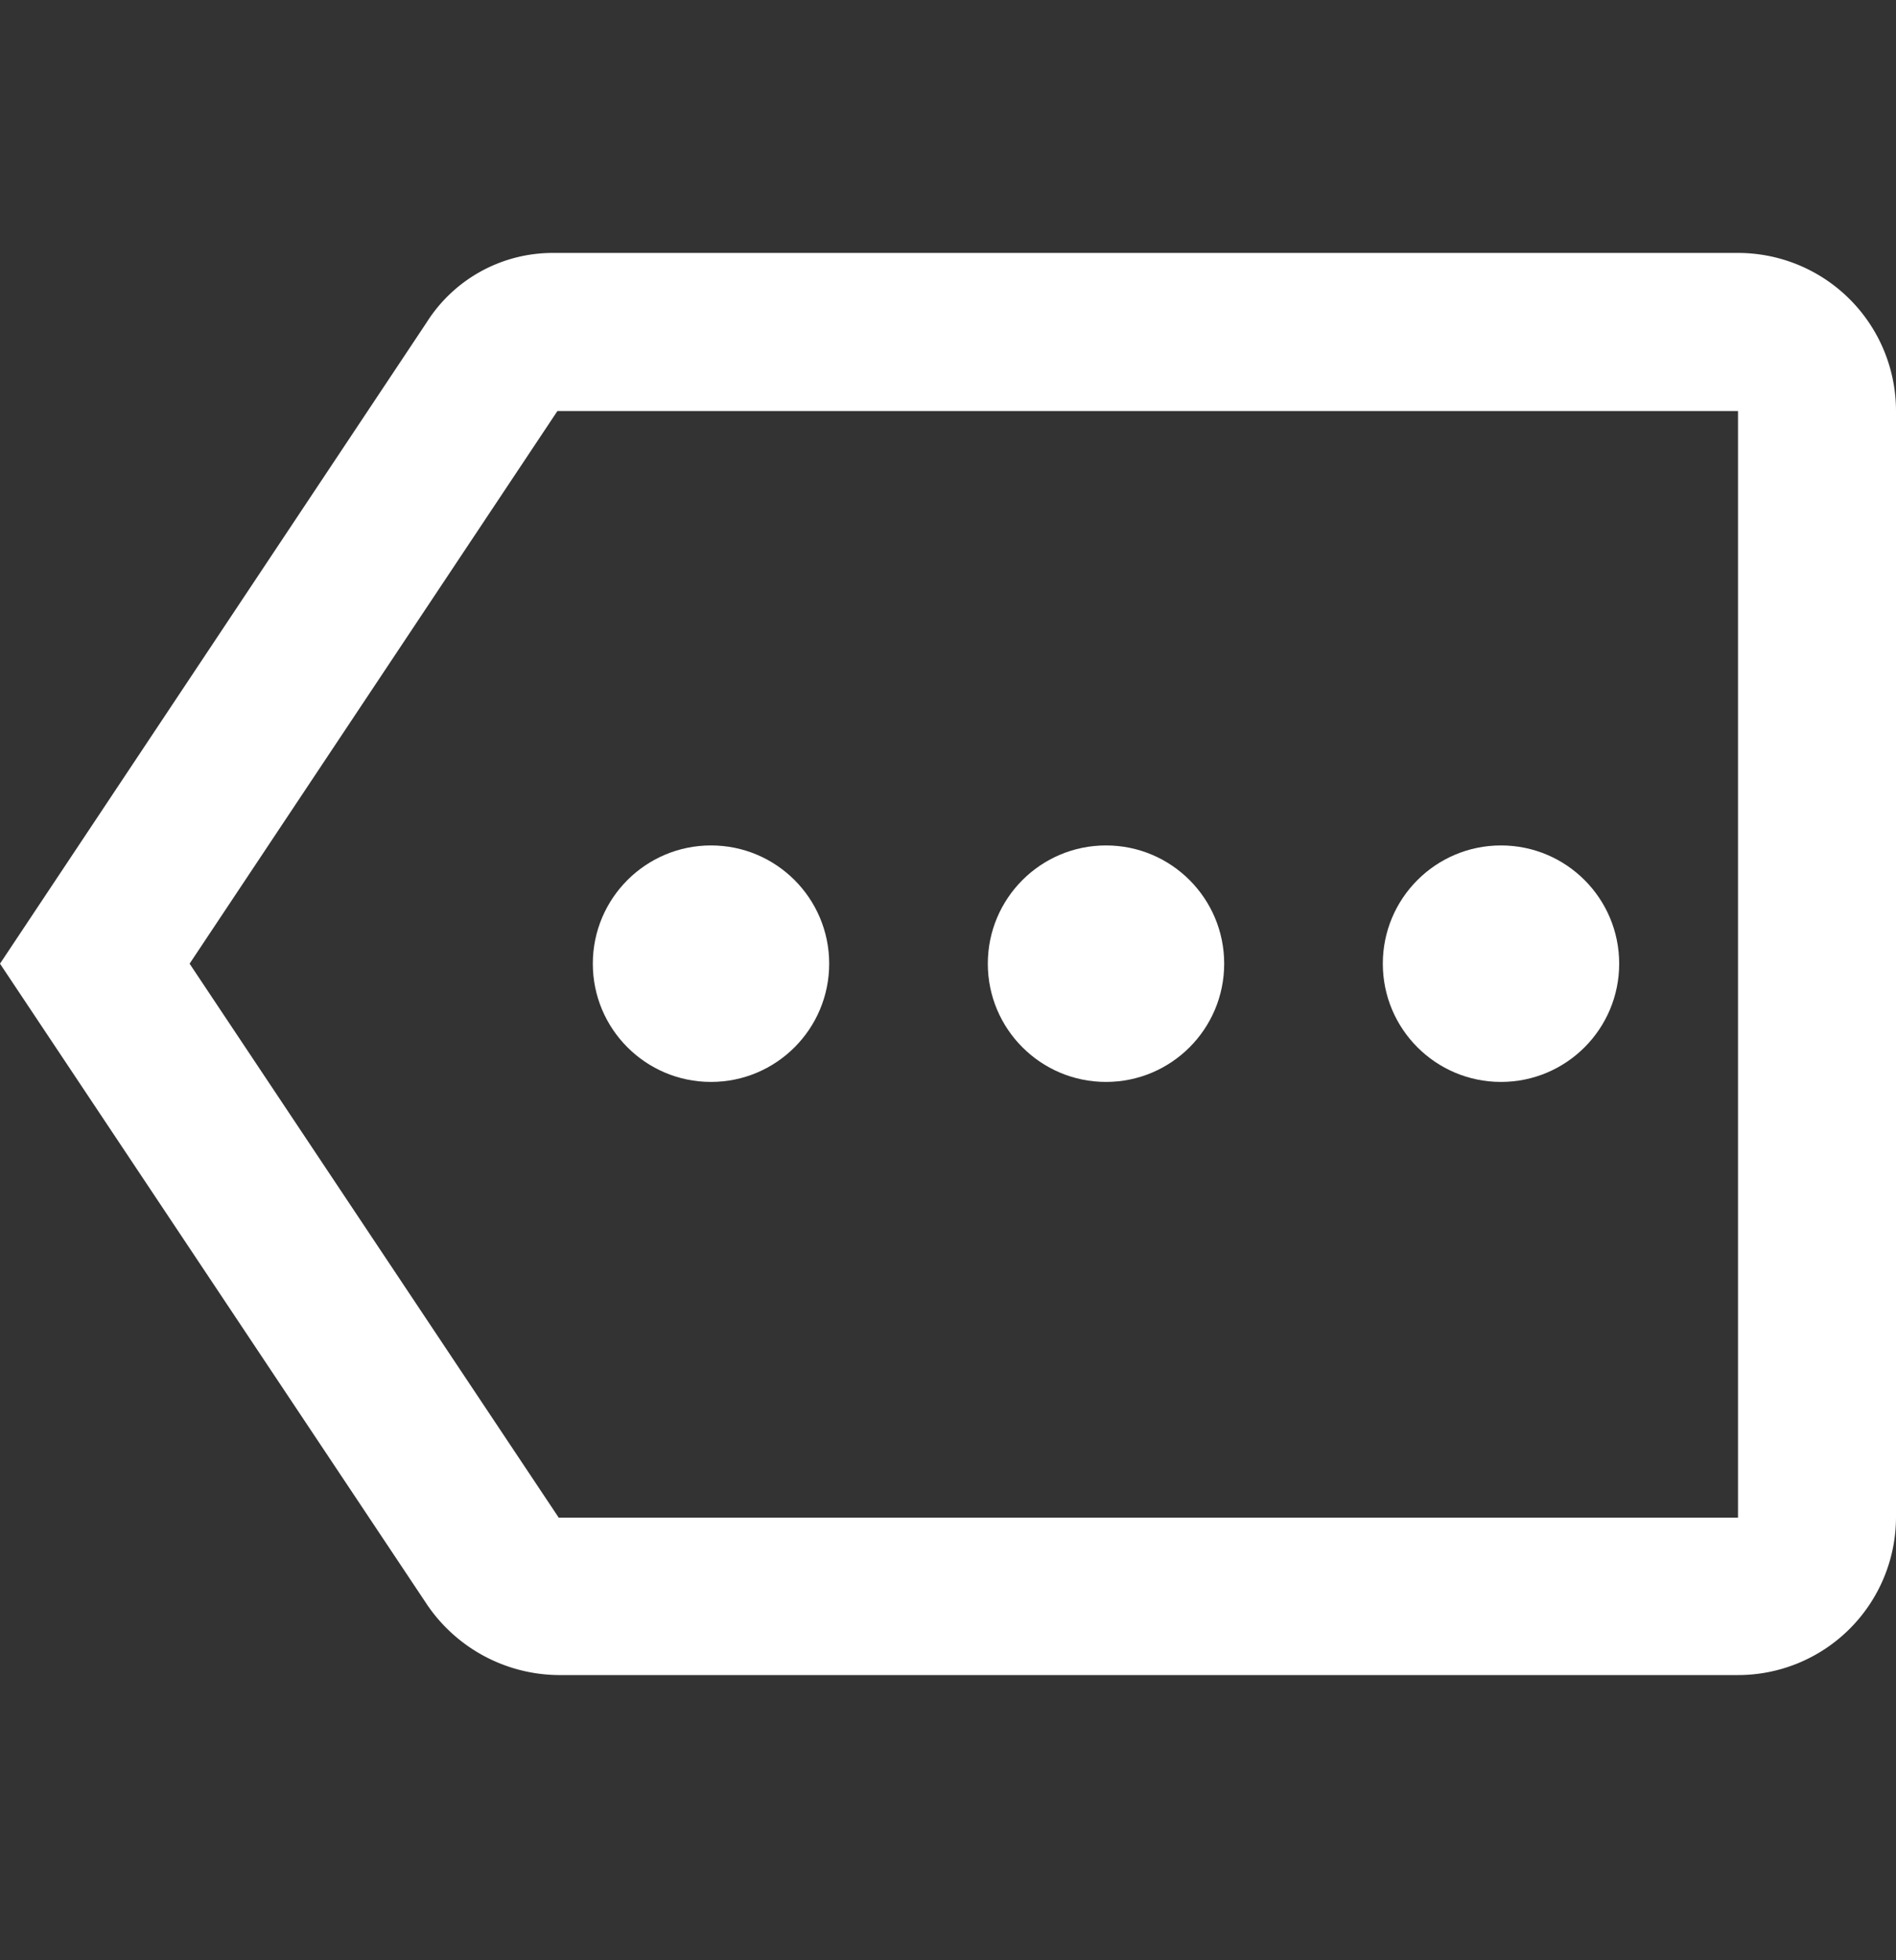 <svg xmlns="http://www.w3.org/2000/svg" viewBox="0 0 30 31"><rect x="0" y="0" width="30" height="31" fill="#333333" stroke="none"/><defs><style>.cls-1{fill:#fff;}.cls-2{fill:none;}</style></defs><g id="レイヤー_2" data-name="レイヤー 2"><g id="レイヤー_1-2" data-name="レイヤー 1"><path id="パス_145" data-name="パス 145" class="cls-1" d="M27.5,4H8.75a2.36,2.36,0,0,0-2,1.1L0,15.24,6.76,25.38a2.54,2.54,0,0,0,2.08,1.11H27.5A2.5,2.5,0,0,0,30,24V6.5A2.5,2.5,0,0,0,27.5,4Zm0,20H8.84L3,15.24,8.82,6.5H27.5Z"/><circle id="楕円形_27" data-name="楕円形 27" class="cls-1" cx="11.25" cy="15.24" r="1.87"/><circle id="楕円形_28" data-name="楕円形 28" class="cls-1" cx="17.5" cy="15.24" r="1.87"/><circle id="楕円形_29" data-name="楕円形 29" class="cls-1" cx="23.75" cy="15.24" r="1.87"/><g id="グループ_183" data-name="グループ 183"><rect id="長方形_244" data-name="長方形 244" class="cls-2" width="30" height="31"/></g></g></g></svg>